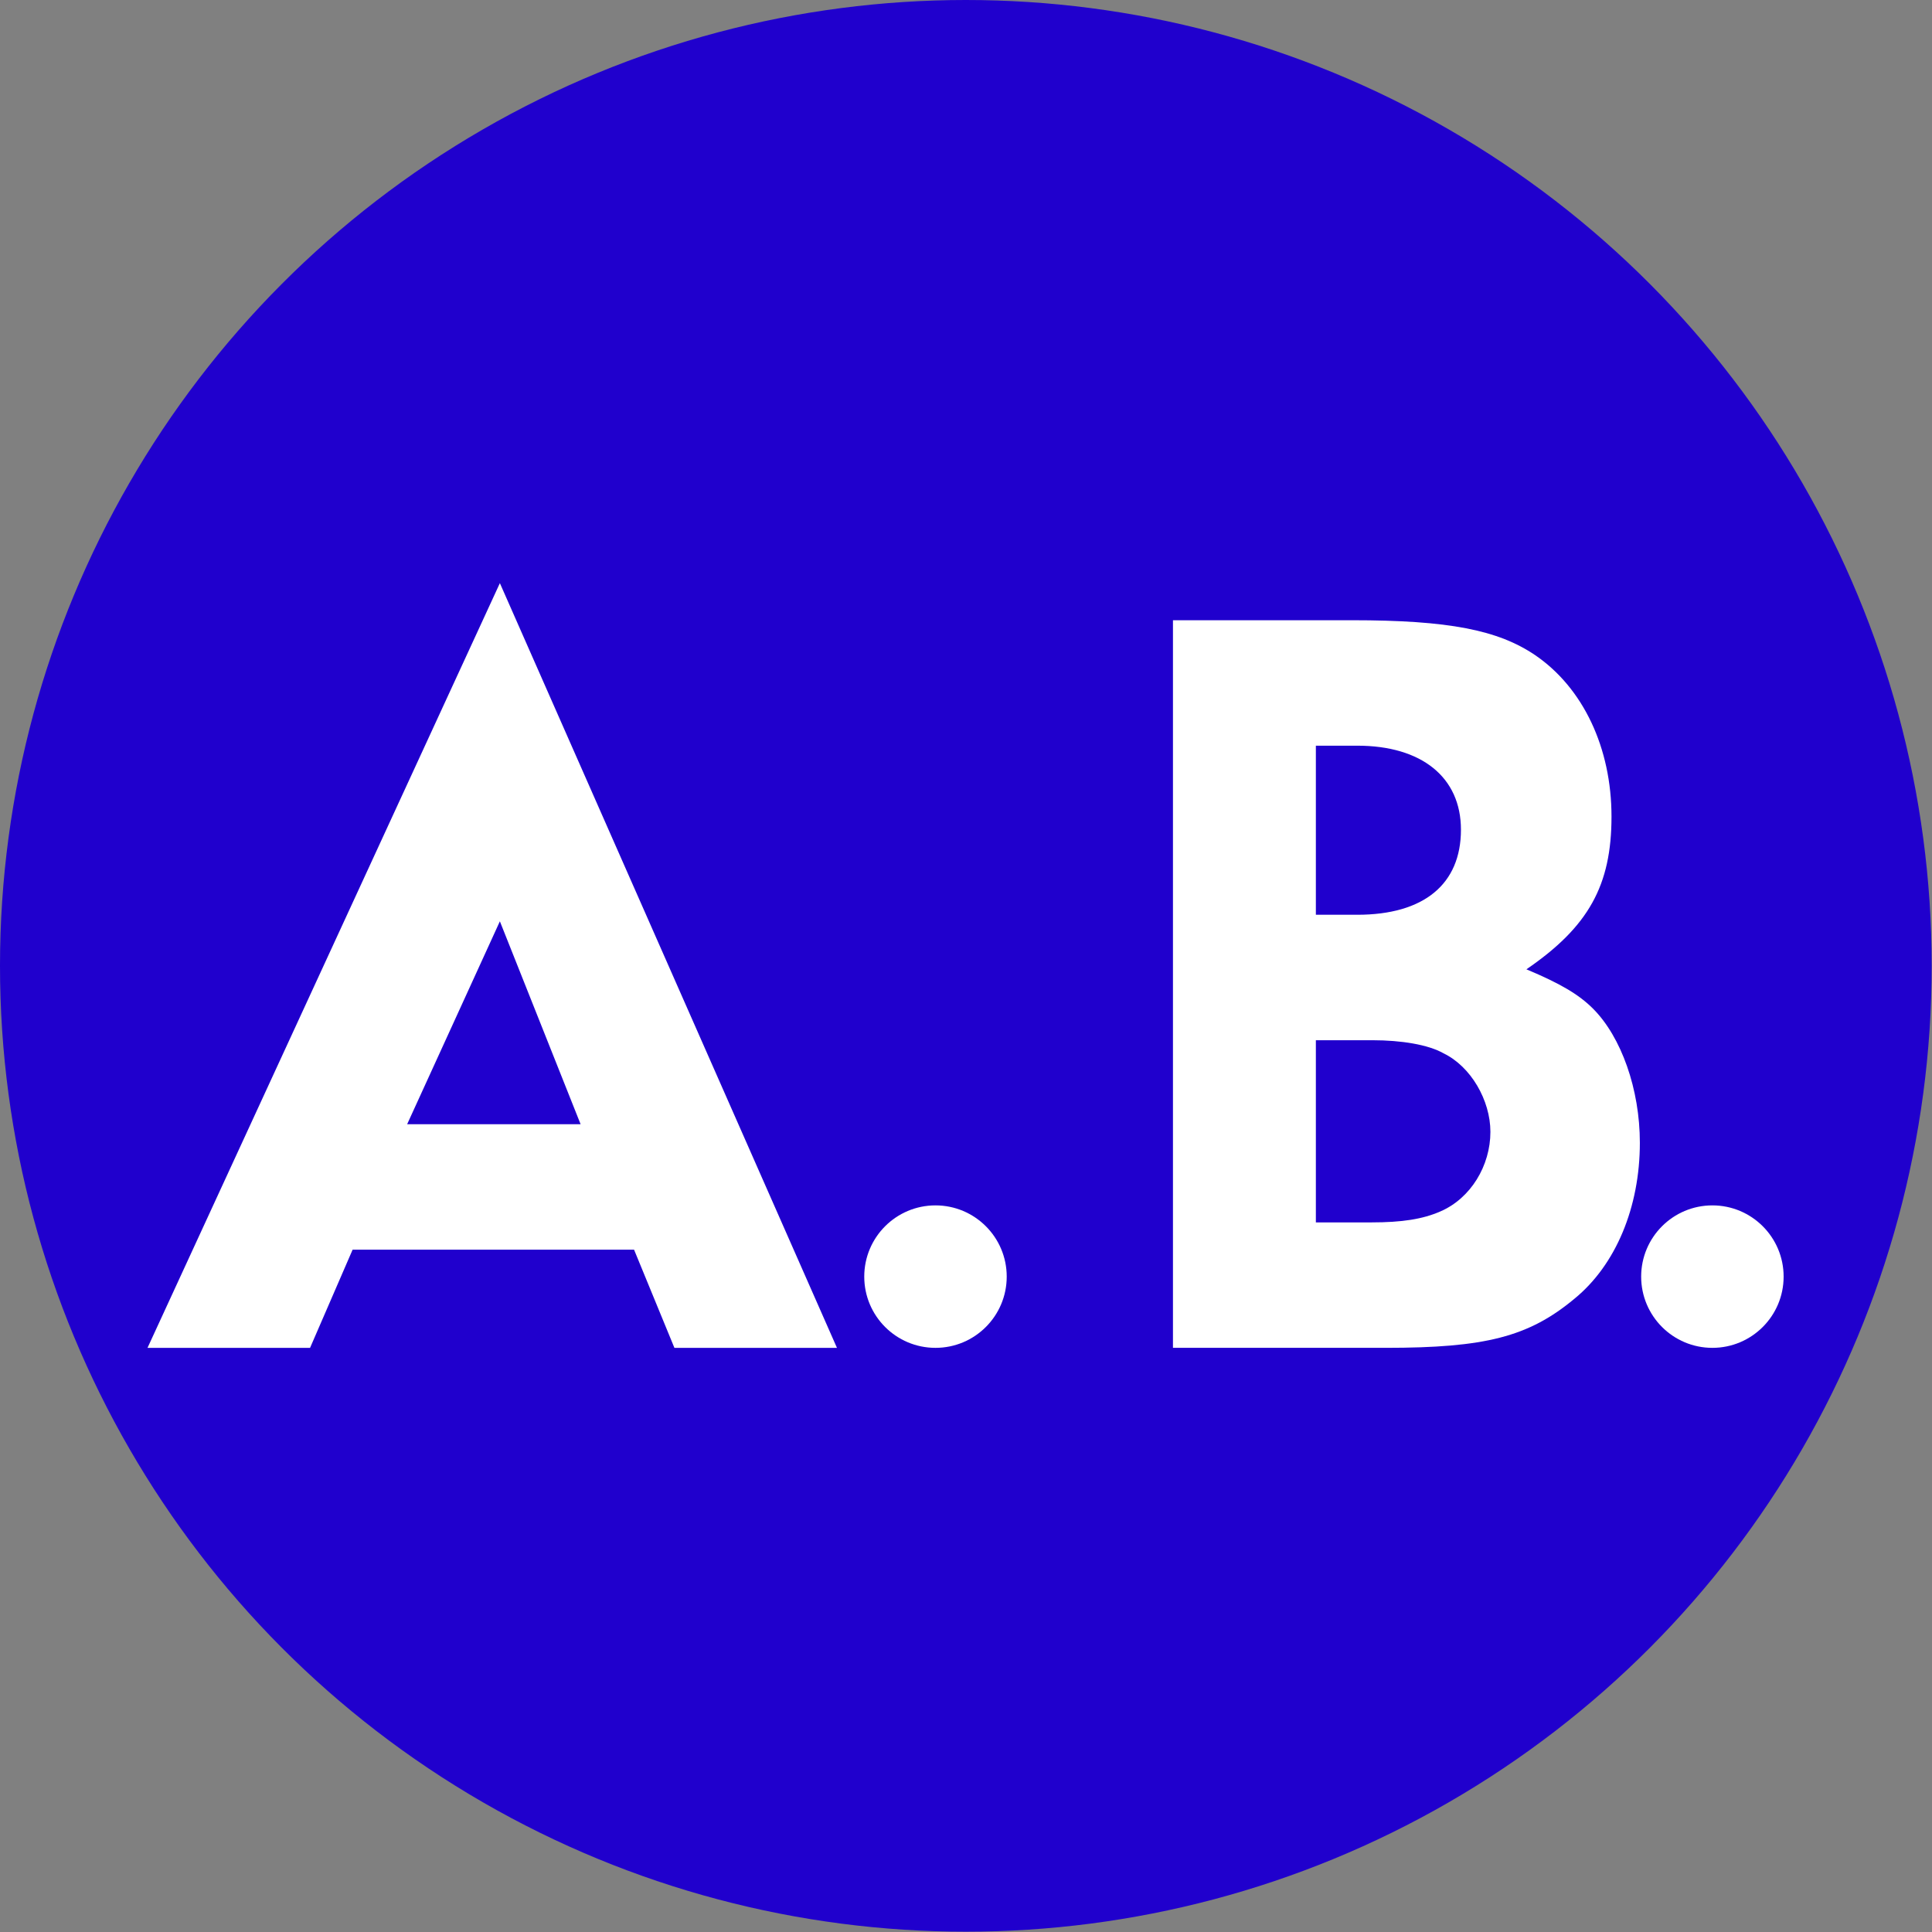 <?xml version="1.0" encoding="UTF-8" standalone="no"?>
<!DOCTYPE svg PUBLIC "-//W3C//DTD SVG 1.1//EN" "http://www.w3.org/Graphics/SVG/1.1/DTD/svg11.dtd">
<svg width="100%" height="100%" viewBox="0 0 2250 2250" version="1.1" xmlns="http://www.w3.org/2000/svg" xmlns:xlink="http://www.w3.org/1999/xlink" xml:space="preserve" xmlns:serif="http://www.serif.com/" style="fill-rule:evenodd;clip-rule:evenodd;stroke-linejoin:round;stroke-miterlimit:2;">
    <rect x="0" y="0" width="2250" height="2250" fill="#808080" stroke="none"/>
    <g transform="matrix(2.083,0,0,2.083,0,0)">
        <g transform="matrix(1,0,0,1,0,12.075)">
            <circle cx="540" cy="527.925" r="540" style="fill:rgb(32,0,205);"/>
        </g>
        <g transform="matrix(6.267,0,0,6.267,-1927.66,-2493.33)">
            <g transform="matrix(1,0,0,1,352.184,487.928)">
                <path d="M0,-7.885L-8.272,10.217L7.202,10.217L0,-7.885ZM-13.138,21.41L-16.934,30.168L-31.435,30.168L0,-38.053L30.072,30.168L15.571,30.168L11.971,21.41L-13.138,21.41Z" style="fill:white;fill-rule:nonzero;"/>
            </g>
            <g transform="matrix(1,0,0,1,429.944,464.374)">
                <path d="M0,42.53C2.726,42.53 4.574,42.239 6.132,41.557C8.856,40.389 10.608,37.469 10.608,34.452C10.608,31.63 8.856,28.614 6.424,27.446C5.062,26.667 2.628,26.278 0.098,26.278L-4.963,26.278L-4.963,42.53L0,42.53ZM-1.265,15.085C4.672,15.085 7.98,12.36 7.98,7.495C7.98,2.823 4.478,0.001 -1.265,0.001L-4.963,0.001L-4.963,15.085L-1.265,15.085ZM-17.712,-11.191L-1.752,-11.191C6.91,-11.191 11.29,-10.316 14.599,-8.077C18.881,-5.157 21.411,0.196 21.411,6.327C21.411,12.458 19.367,16.157 13.82,19.952C16.837,21.218 18.491,22.19 19.757,23.456C22.287,25.985 23.941,30.657 23.941,35.426C23.941,41.167 21.8,46.325 18.103,49.342C14.015,52.749 10.122,53.721 1.266,53.721L-17.712,53.721L-17.712,-11.191Z" style="fill:white;fill-rule:nonzero;"/>
            </g>
            <g transform="matrix(0,-1,-1,0,391.046,505.386)">
                <path d="M-6.355,-6.355C-9.865,-6.355 -12.71,-3.51 -12.71,0C-12.71,3.51 -9.865,6.355 -6.355,6.355C-2.845,6.355 0,3.51 0,0C0,-3.51 -2.845,-6.355 -6.355,-6.355" style="fill:white;fill-rule:nonzero;"/>
            </g>
            <g transform="matrix(0,-1,-1,0,460.356,505.386)">
                <path d="M-6.355,-6.355C-9.865,-6.355 -12.71,-3.51 -12.71,0C-12.71,3.51 -9.865,6.355 -6.355,6.355C-2.845,6.355 0,3.51 0,0C0,-3.51 -2.845,-6.355 -6.355,-6.355" style="fill:white;fill-rule:nonzero;"/>
            </g>
        </g>
    </g>
</svg>
